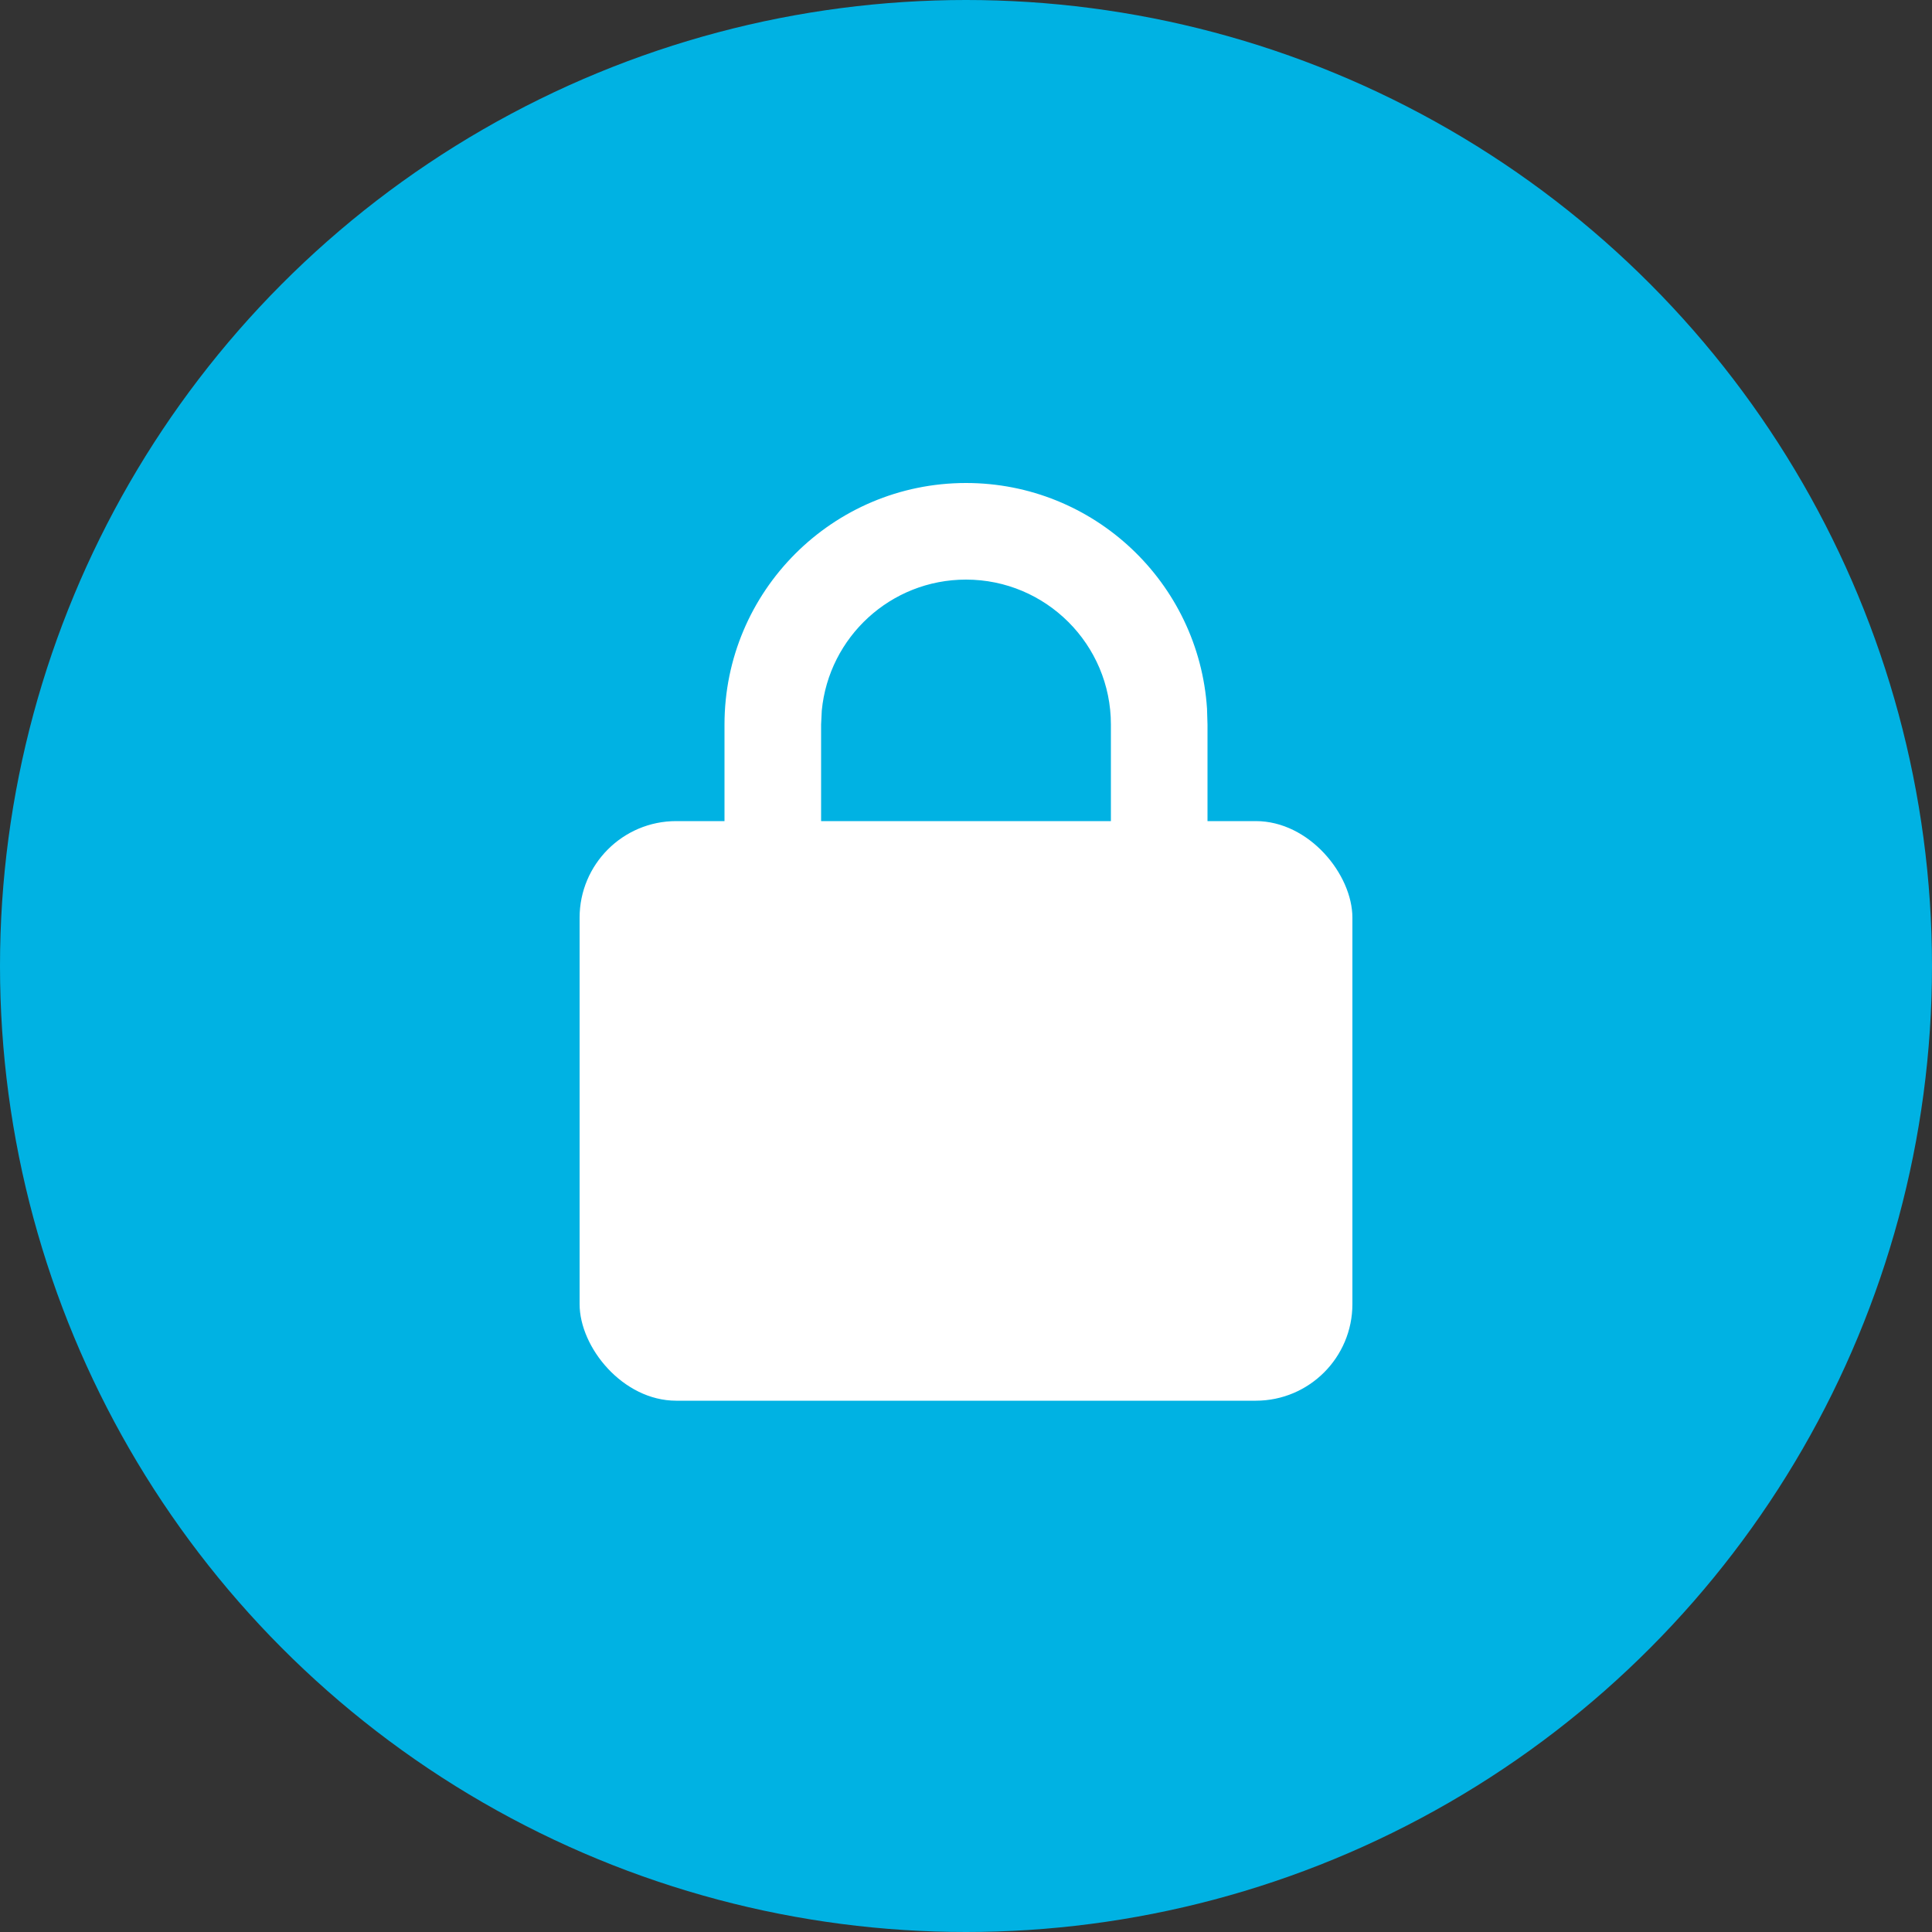 <svg xmlns="http://www.w3.org/2000/svg" width="20" height="20" viewBox="0 0 20 20">
    <rect x="0" y="0" width="20" height="20" fill="#333333" stroke="none"/>
    <g fill="none" fill-rule="evenodd">
        <g>
            <g transform="translate(-1164 -594) translate(1164 594)">
                <circle cx="10" cy="10" r="10" fill="#00B2E3"/>
                <g fill="#FFF" transform="translate(6 5)">
                    <rect width="8" height="6" y="3.5" rx="1"/>
                    <path fill-rule="nonzero" d="M4 0c1.325 0 2.41 1.032 2.495 2.336L6.5 2.5v3h-1v-3C5.5 1.672 4.828 1 4 1c-.78 0-1.42.595-1.493 1.356L2.5 2.5v3h-1v-3C1.5 1.12 2.62 0 4 0z"/>
                </g>
            </g>
        </g>
    </g>
</svg>
